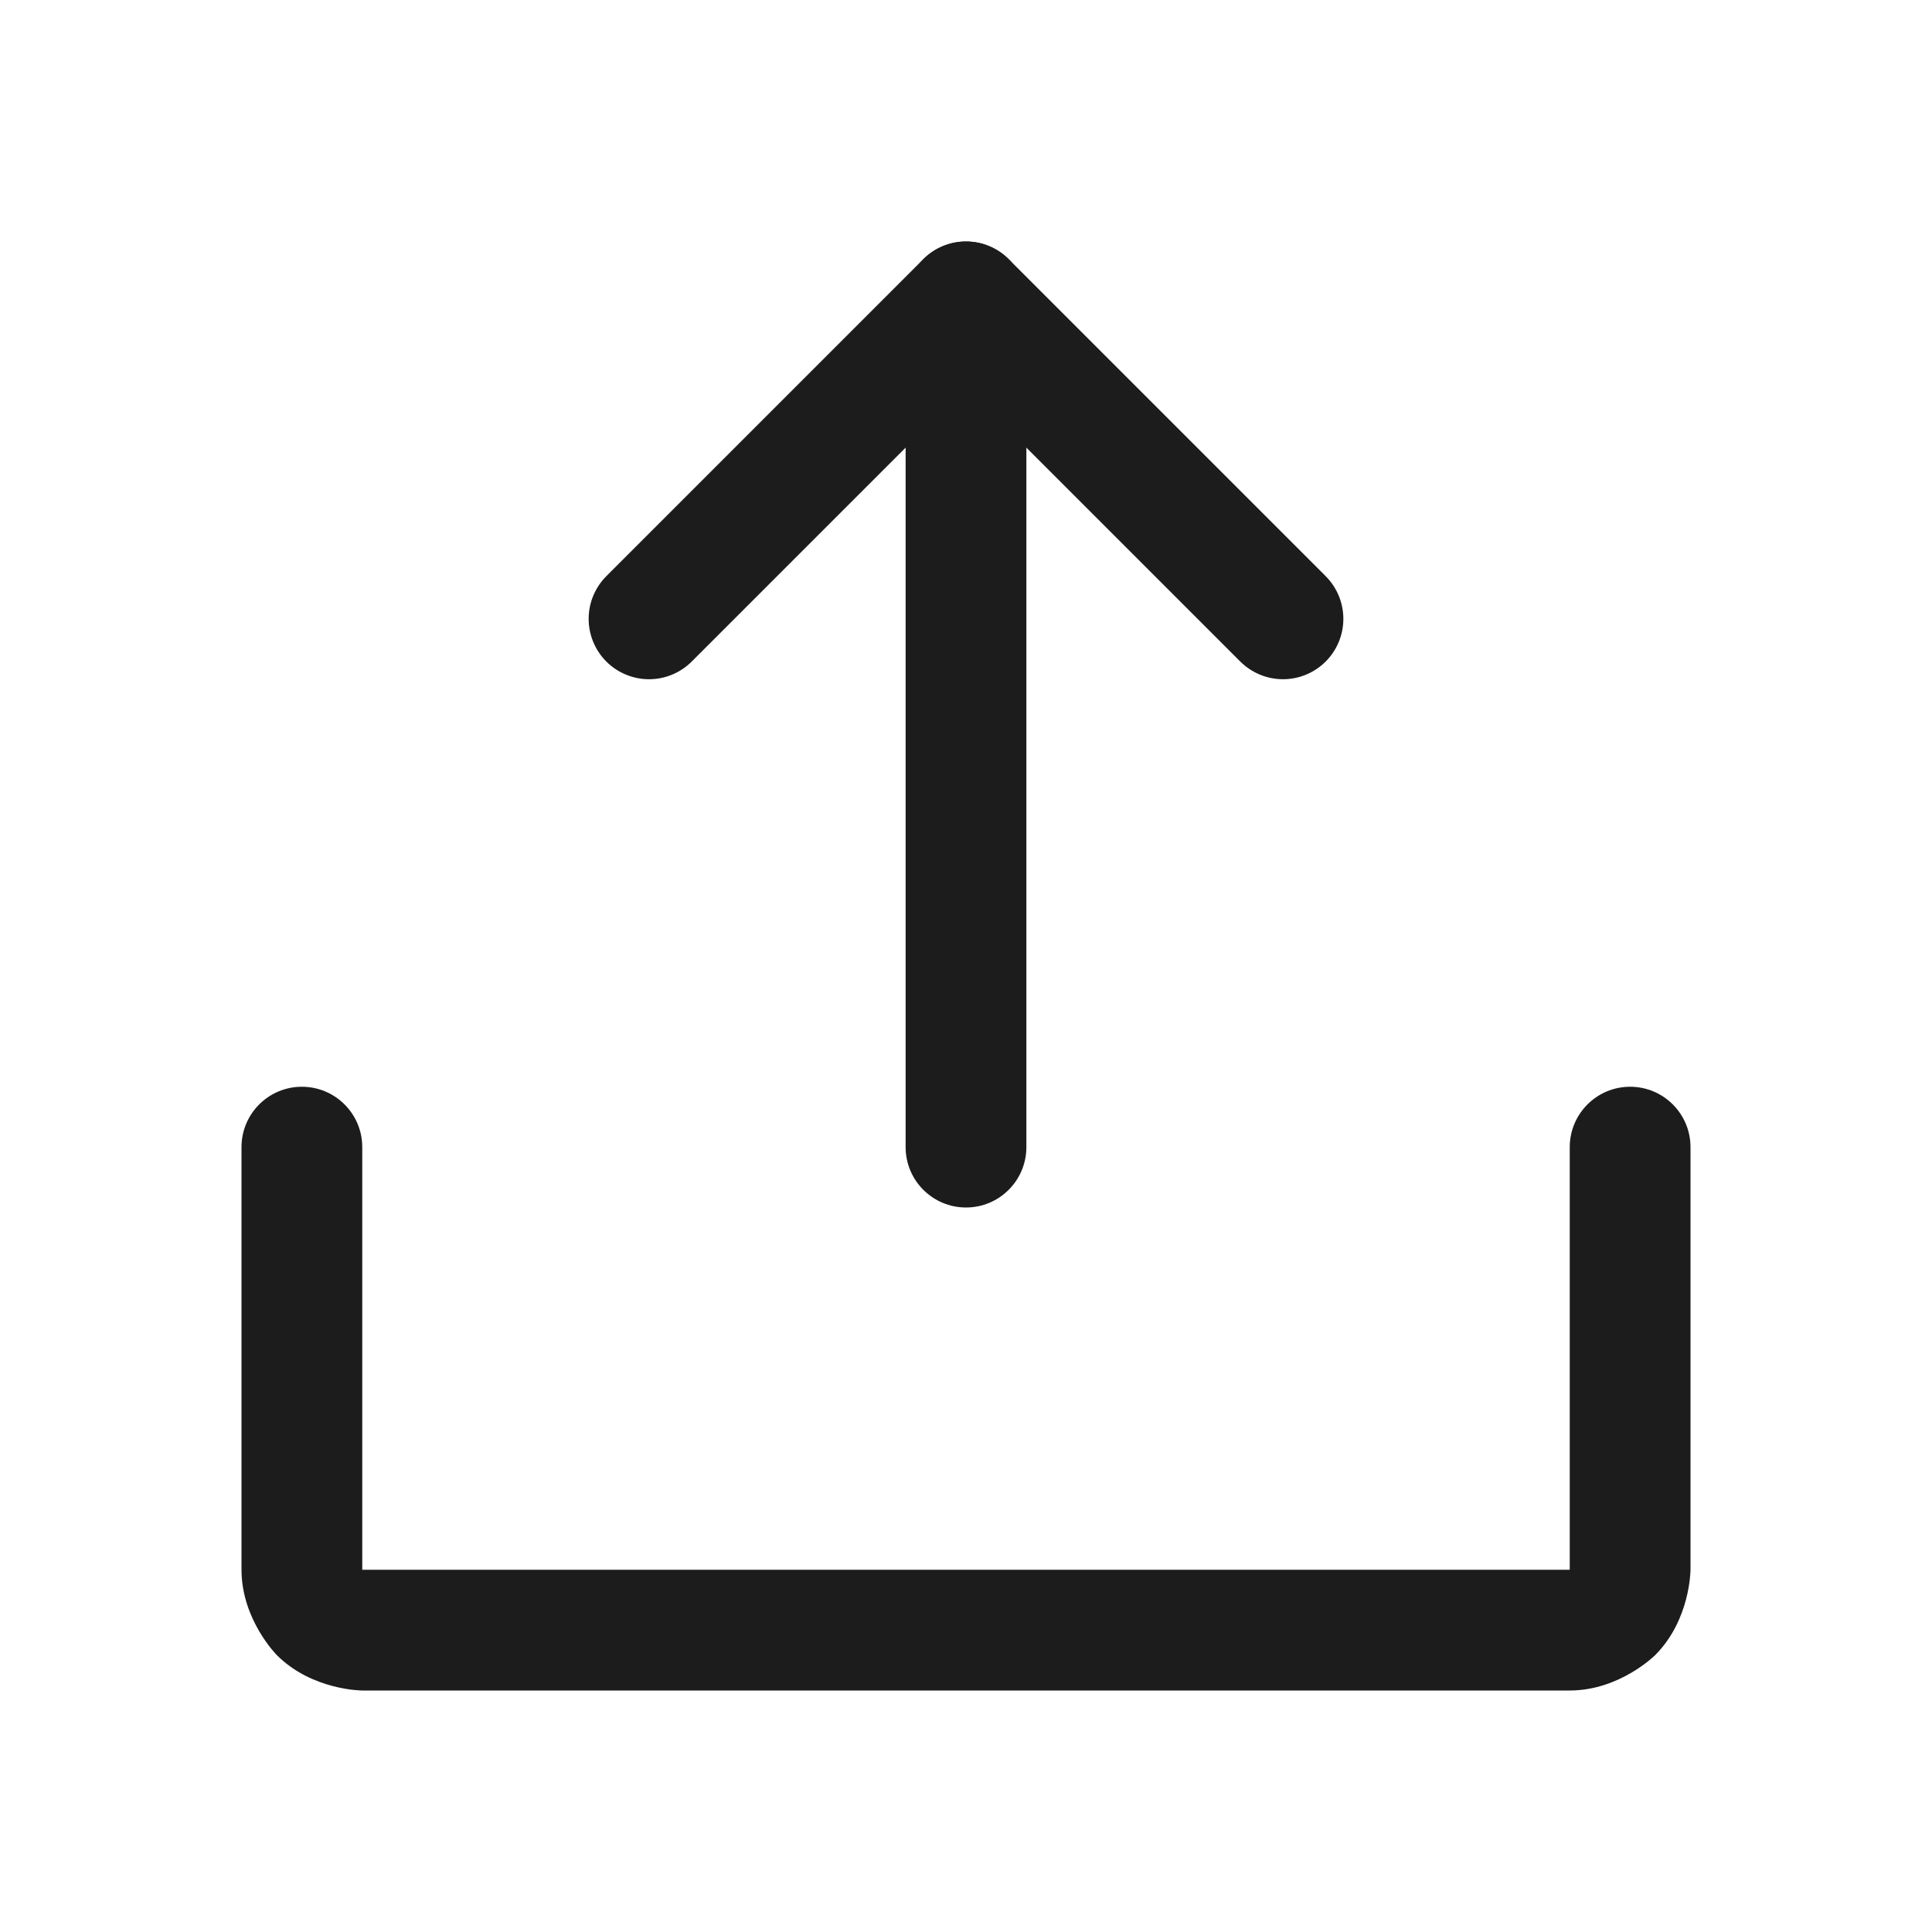 <svg width="60" height="60" viewBox="0 0 60 60" fill="none" xmlns="http://www.w3.org/2000/svg">
<g id="UploadSimple-r">
<g id="Vector">
<path d="M38.517 20.544C38.869 20.895 39.346 21.094 39.844 21.094C40.341 21.094 40.818 20.896 41.17 20.545C41.521 20.193 41.719 19.716 41.719 19.219C41.719 18.721 41.521 18.245 41.17 17.893L31.326 8.049C30.974 7.698 30.497 7.5 30 7.5C29.503 7.5 29.026 7.698 28.674 8.049L18.831 17.892C18.48 18.244 18.281 18.721 18.281 19.219C18.281 19.249 18.282 19.279 18.283 19.309C18.306 19.774 18.501 20.215 18.83 20.545C19.182 20.896 19.659 21.094 20.156 21.094C20.654 21.094 21.13 20.896 21.482 20.545L30 12.027L38.517 20.544Z" fill="#1C1C1C"/>
<path d="M31.875 35.625V9.375C31.875 8.339 31.035 7.5 30 7.5C28.965 7.5 28.125 8.339 28.125 9.375V35.625C28.125 36.66 28.965 37.5 30 37.5C31.035 37.5 31.875 36.66 31.875 35.625Z" fill="#1C1C1C"/>
<path d="M11.25 48.75V35.625C11.25 34.59 10.411 33.75 9.375 33.75C8.339 33.75 7.5 34.59 7.5 35.625V48.75C7.5 50.303 8.598 51.402 8.598 51.402C9.697 52.5 11.25 52.5 11.25 52.5H48.75C50.303 52.5 51.402 51.402 51.402 51.402C52.5 50.303 52.5 48.75 52.5 48.75V35.625C52.5 34.59 51.66 33.75 50.625 33.75C49.59 33.75 48.75 34.59 48.75 35.625V48.75H11.25Z" fill="#1C1C1C"/>
</g>
</g>
</svg>
